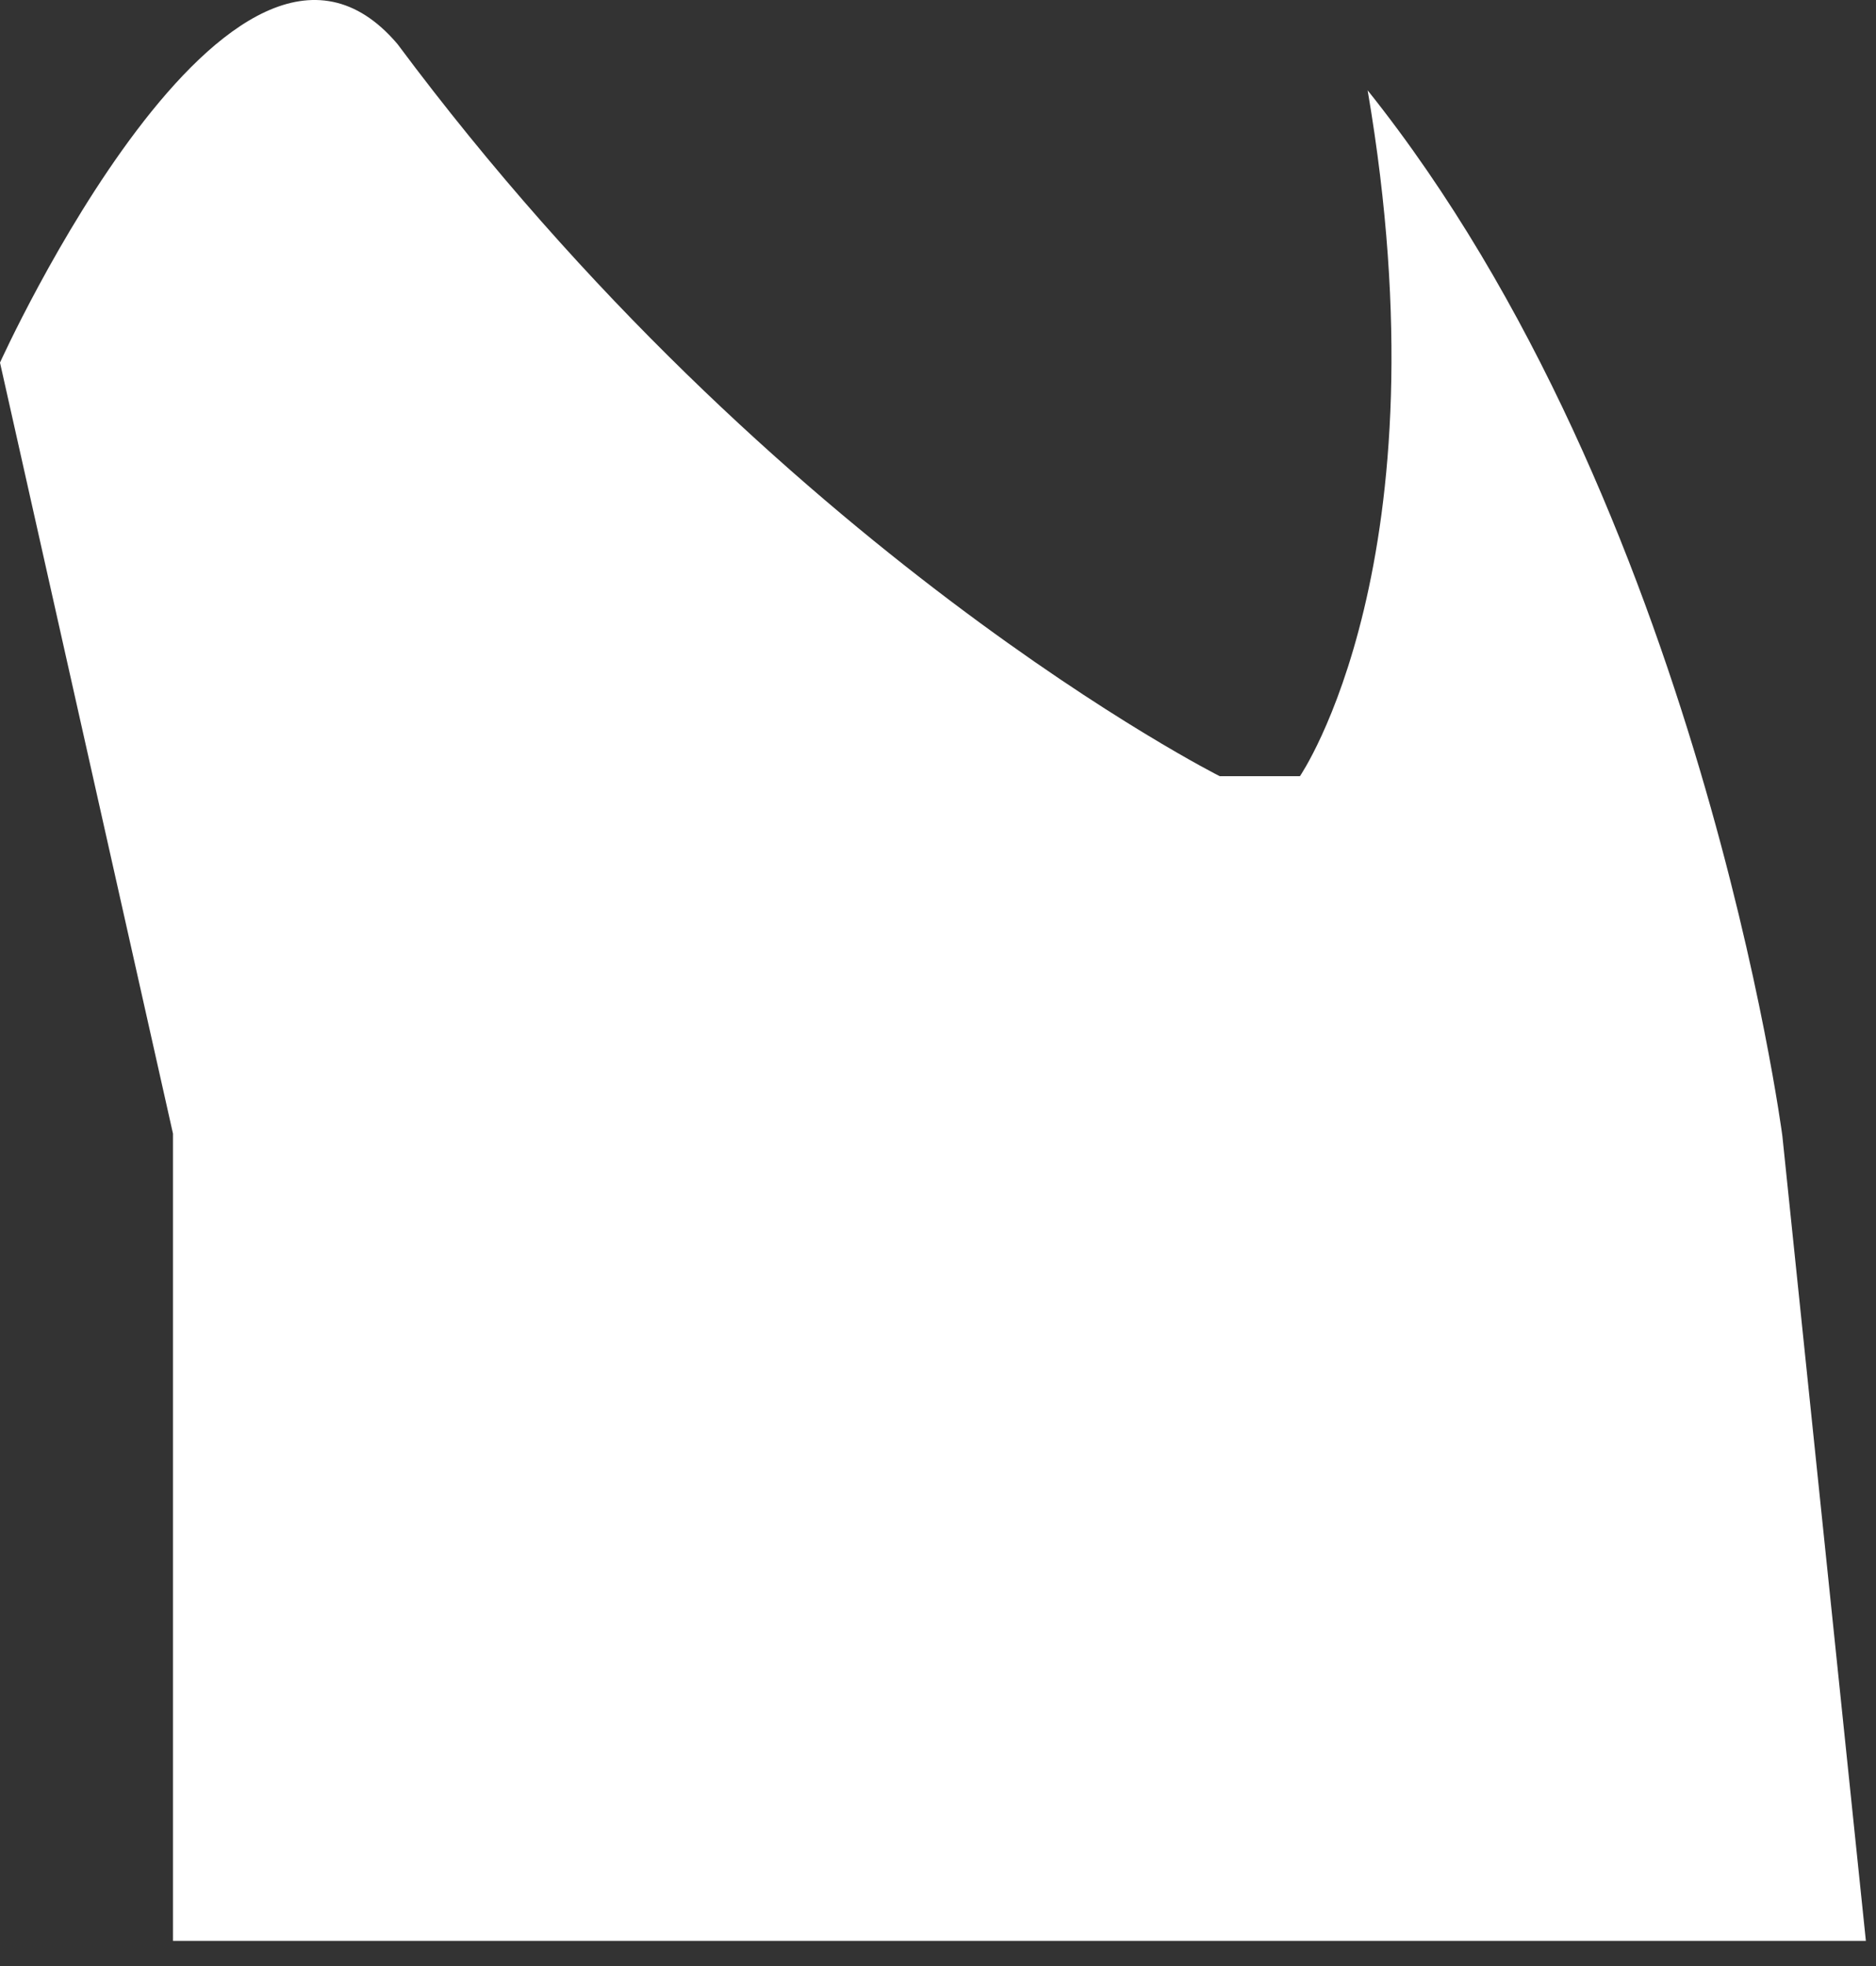 <svg preserveAspectRatio="none" width="100%" height="100%" overflow="visible" style="display: block;" viewBox="0 0 63 66" fill="none" xmlns="http://www.w3.org/2000/svg">
<rect x="0" y="0" width="63" height="66" fill="#333333" stroke="none"/>
<path id="Vector" d="M5.812 65.155H62.66L59.855 38.131C59.855 38.131 57.086 16.984 45.928 3.032C48.623 18.83 43.655 26.056 43.655 26.056H40.96C40.96 26.056 26.085 18.582 13.348 1.478C7.796 -5.053 0 12.173 0 12.173L5.809 38.056V65.155H5.812Z" fill="white"/>
</svg>
